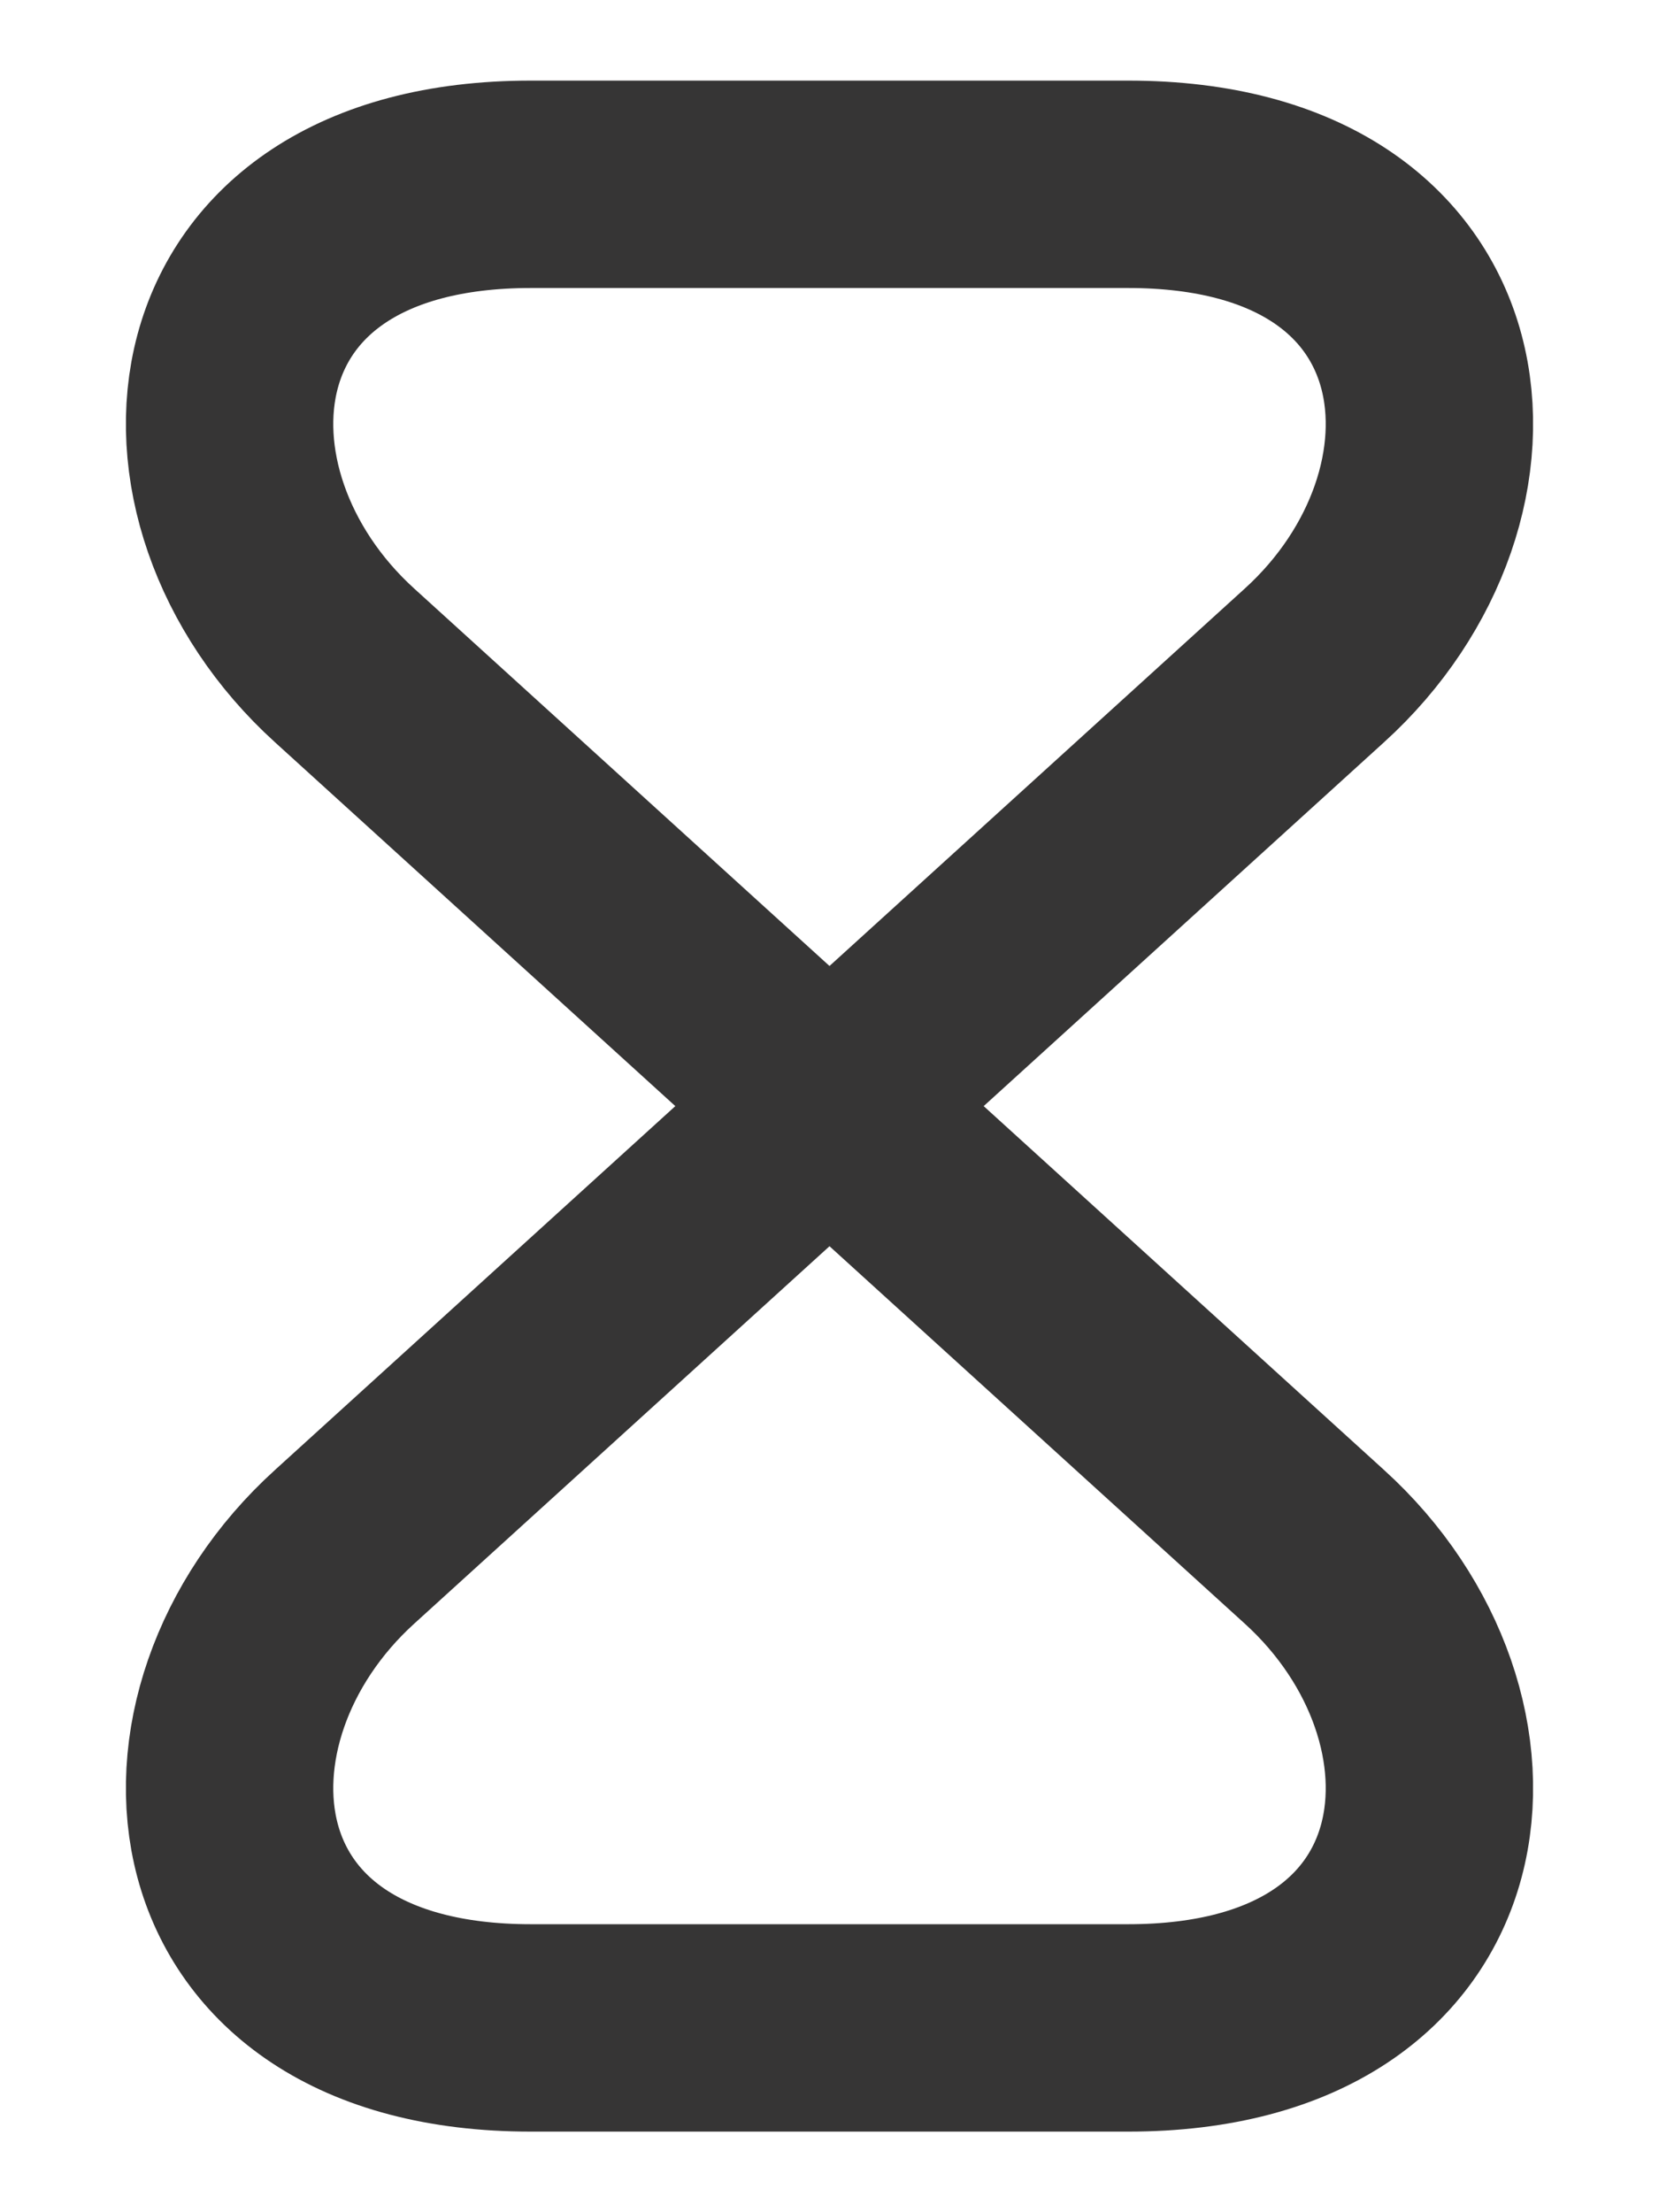 <svg width="12" height="16" viewBox="0 0 12 16" fill="none" xmlns="http://www.w3.org/2000/svg">
<path d="M8.16 1.333H3.84C1.333 1.333 1.14 3.587 2.493 4.813L9.507 11.187C10.86 12.413 10.667 14.667 8.16 14.667H3.84C1.333 14.667 1.14 12.413 2.493 11.187L9.507 4.813C10.86 3.587 10.667 1.333 8.16 1.333Z" stroke="#363535" stroke-width="1.5" stroke-linecap="round" stroke-linejoin="round"/>
</svg>
